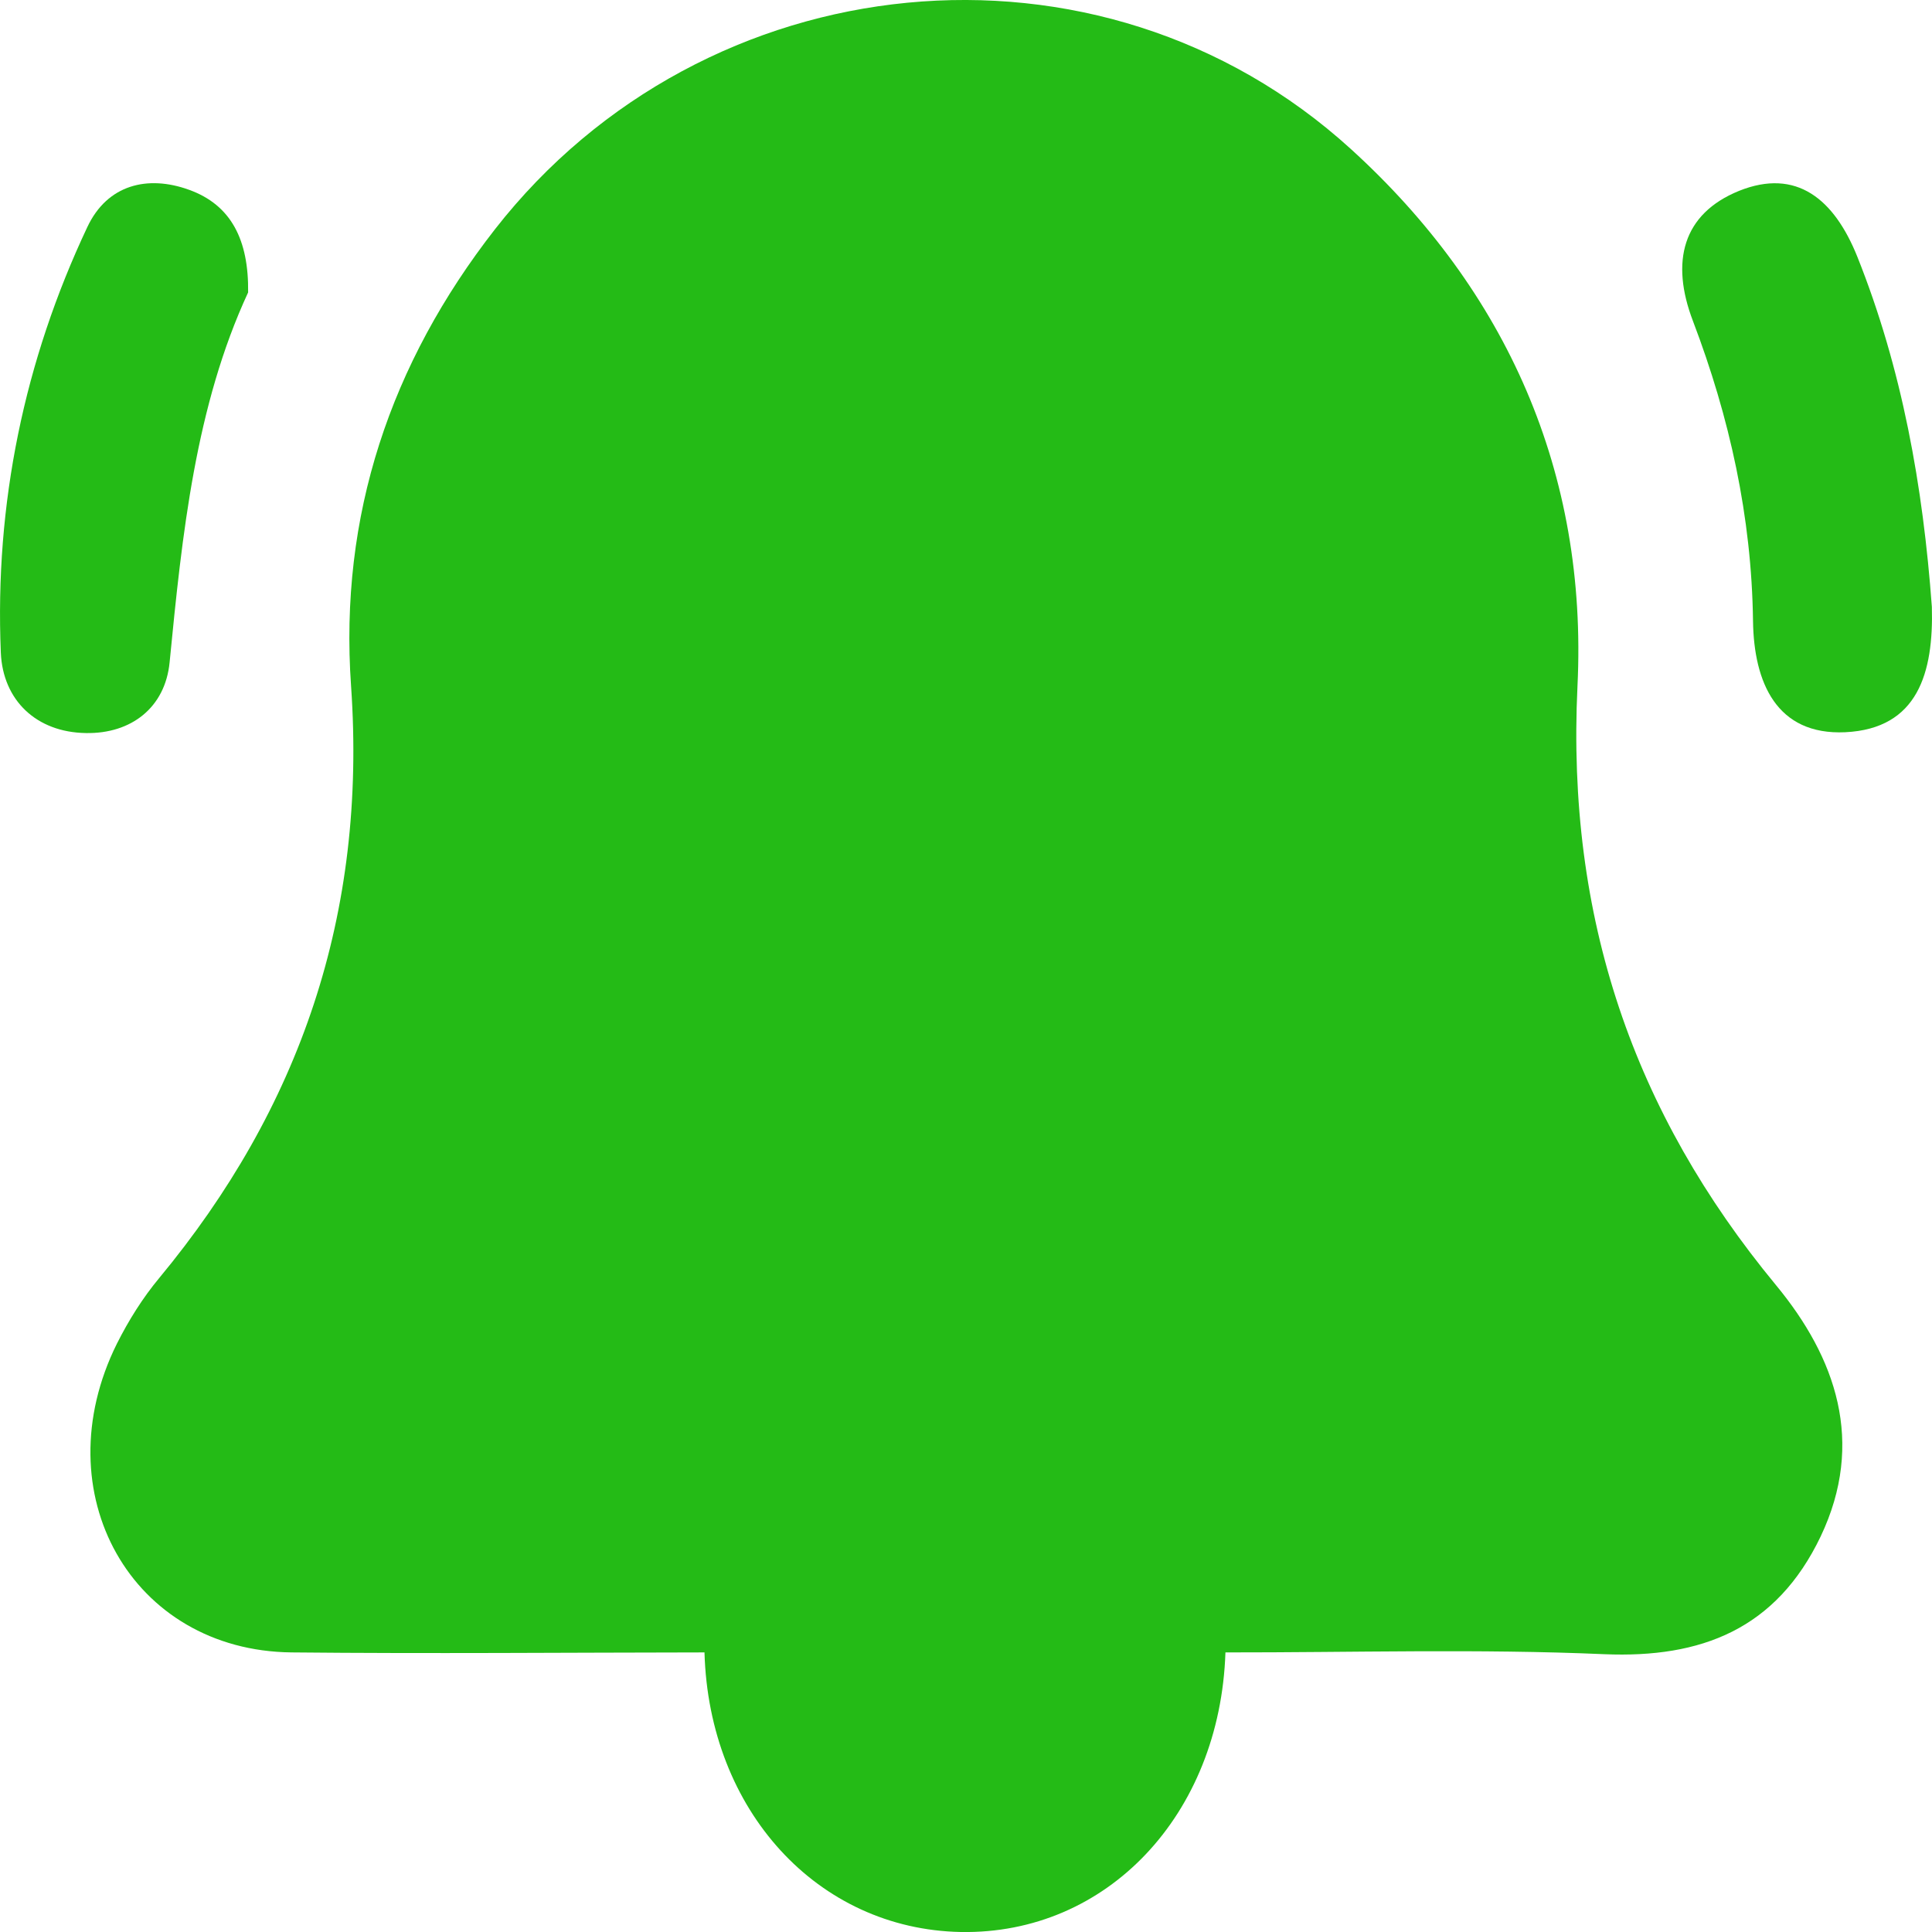 <svg width="14" height="14" viewBox="0 0 14 14" fill="none" xmlns="http://www.w3.org/2000/svg">
<path d="M5.105 11.974C4.108 11.975 3.111 11.984 2.113 11.974C0.954 11.962 0.31 10.819 0.847 9.737C0.932 9.568 1.034 9.405 1.153 9.262C2.174 8.03 2.659 6.624 2.544 4.972C2.457 3.737 2.829 2.633 3.587 1.661C5.106 -0.284 7.968 -0.577 9.789 1.08C10.917 2.106 11.506 3.425 11.431 4.972C11.351 6.65 11.835 8.06 12.869 9.312C13.304 9.838 13.518 10.451 13.193 11.134C12.871 11.807 12.326 12.016 11.627 11.987C10.713 11.947 9.795 11.975 8.88 11.974C8.758 12.097 8.606 12.153 8.442 12.159C7.477 12.191 6.511 12.191 5.546 12.159C5.379 12.153 5.228 12.097 5.105 11.974Z" fill="#24BB16"/>
<path d="M5.105 11.974C6.363 11.974 7.621 11.974 8.88 11.974C8.841 13.152 8.021 14.019 6.962 14C5.925 13.98 5.137 13.12 5.105 11.974Z" fill="#24BB16"/>
<path d="M1.798 2.119C1.417 2.941 1.32 3.868 1.229 4.8C1.197 5.127 0.951 5.318 0.623 5.312C0.264 5.307 0.021 5.075 0.006 4.73C-0.039 3.65 0.176 2.614 0.633 1.645C0.778 1.337 1.07 1.267 1.369 1.375C1.676 1.485 1.803 1.74 1.798 2.119Z" fill="#24BB16"/>
<path d="M13.999 4.398C14.012 4.873 13.899 5.281 13.371 5.306C12.874 5.329 12.709 4.946 12.703 4.5C12.693 3.743 12.533 3.024 12.268 2.327C12.103 1.896 12.193 1.549 12.602 1.383C13.019 1.216 13.291 1.444 13.458 1.858C13.784 2.673 13.935 3.525 13.999 4.398Z" fill="#24BB16"/>
</svg>
